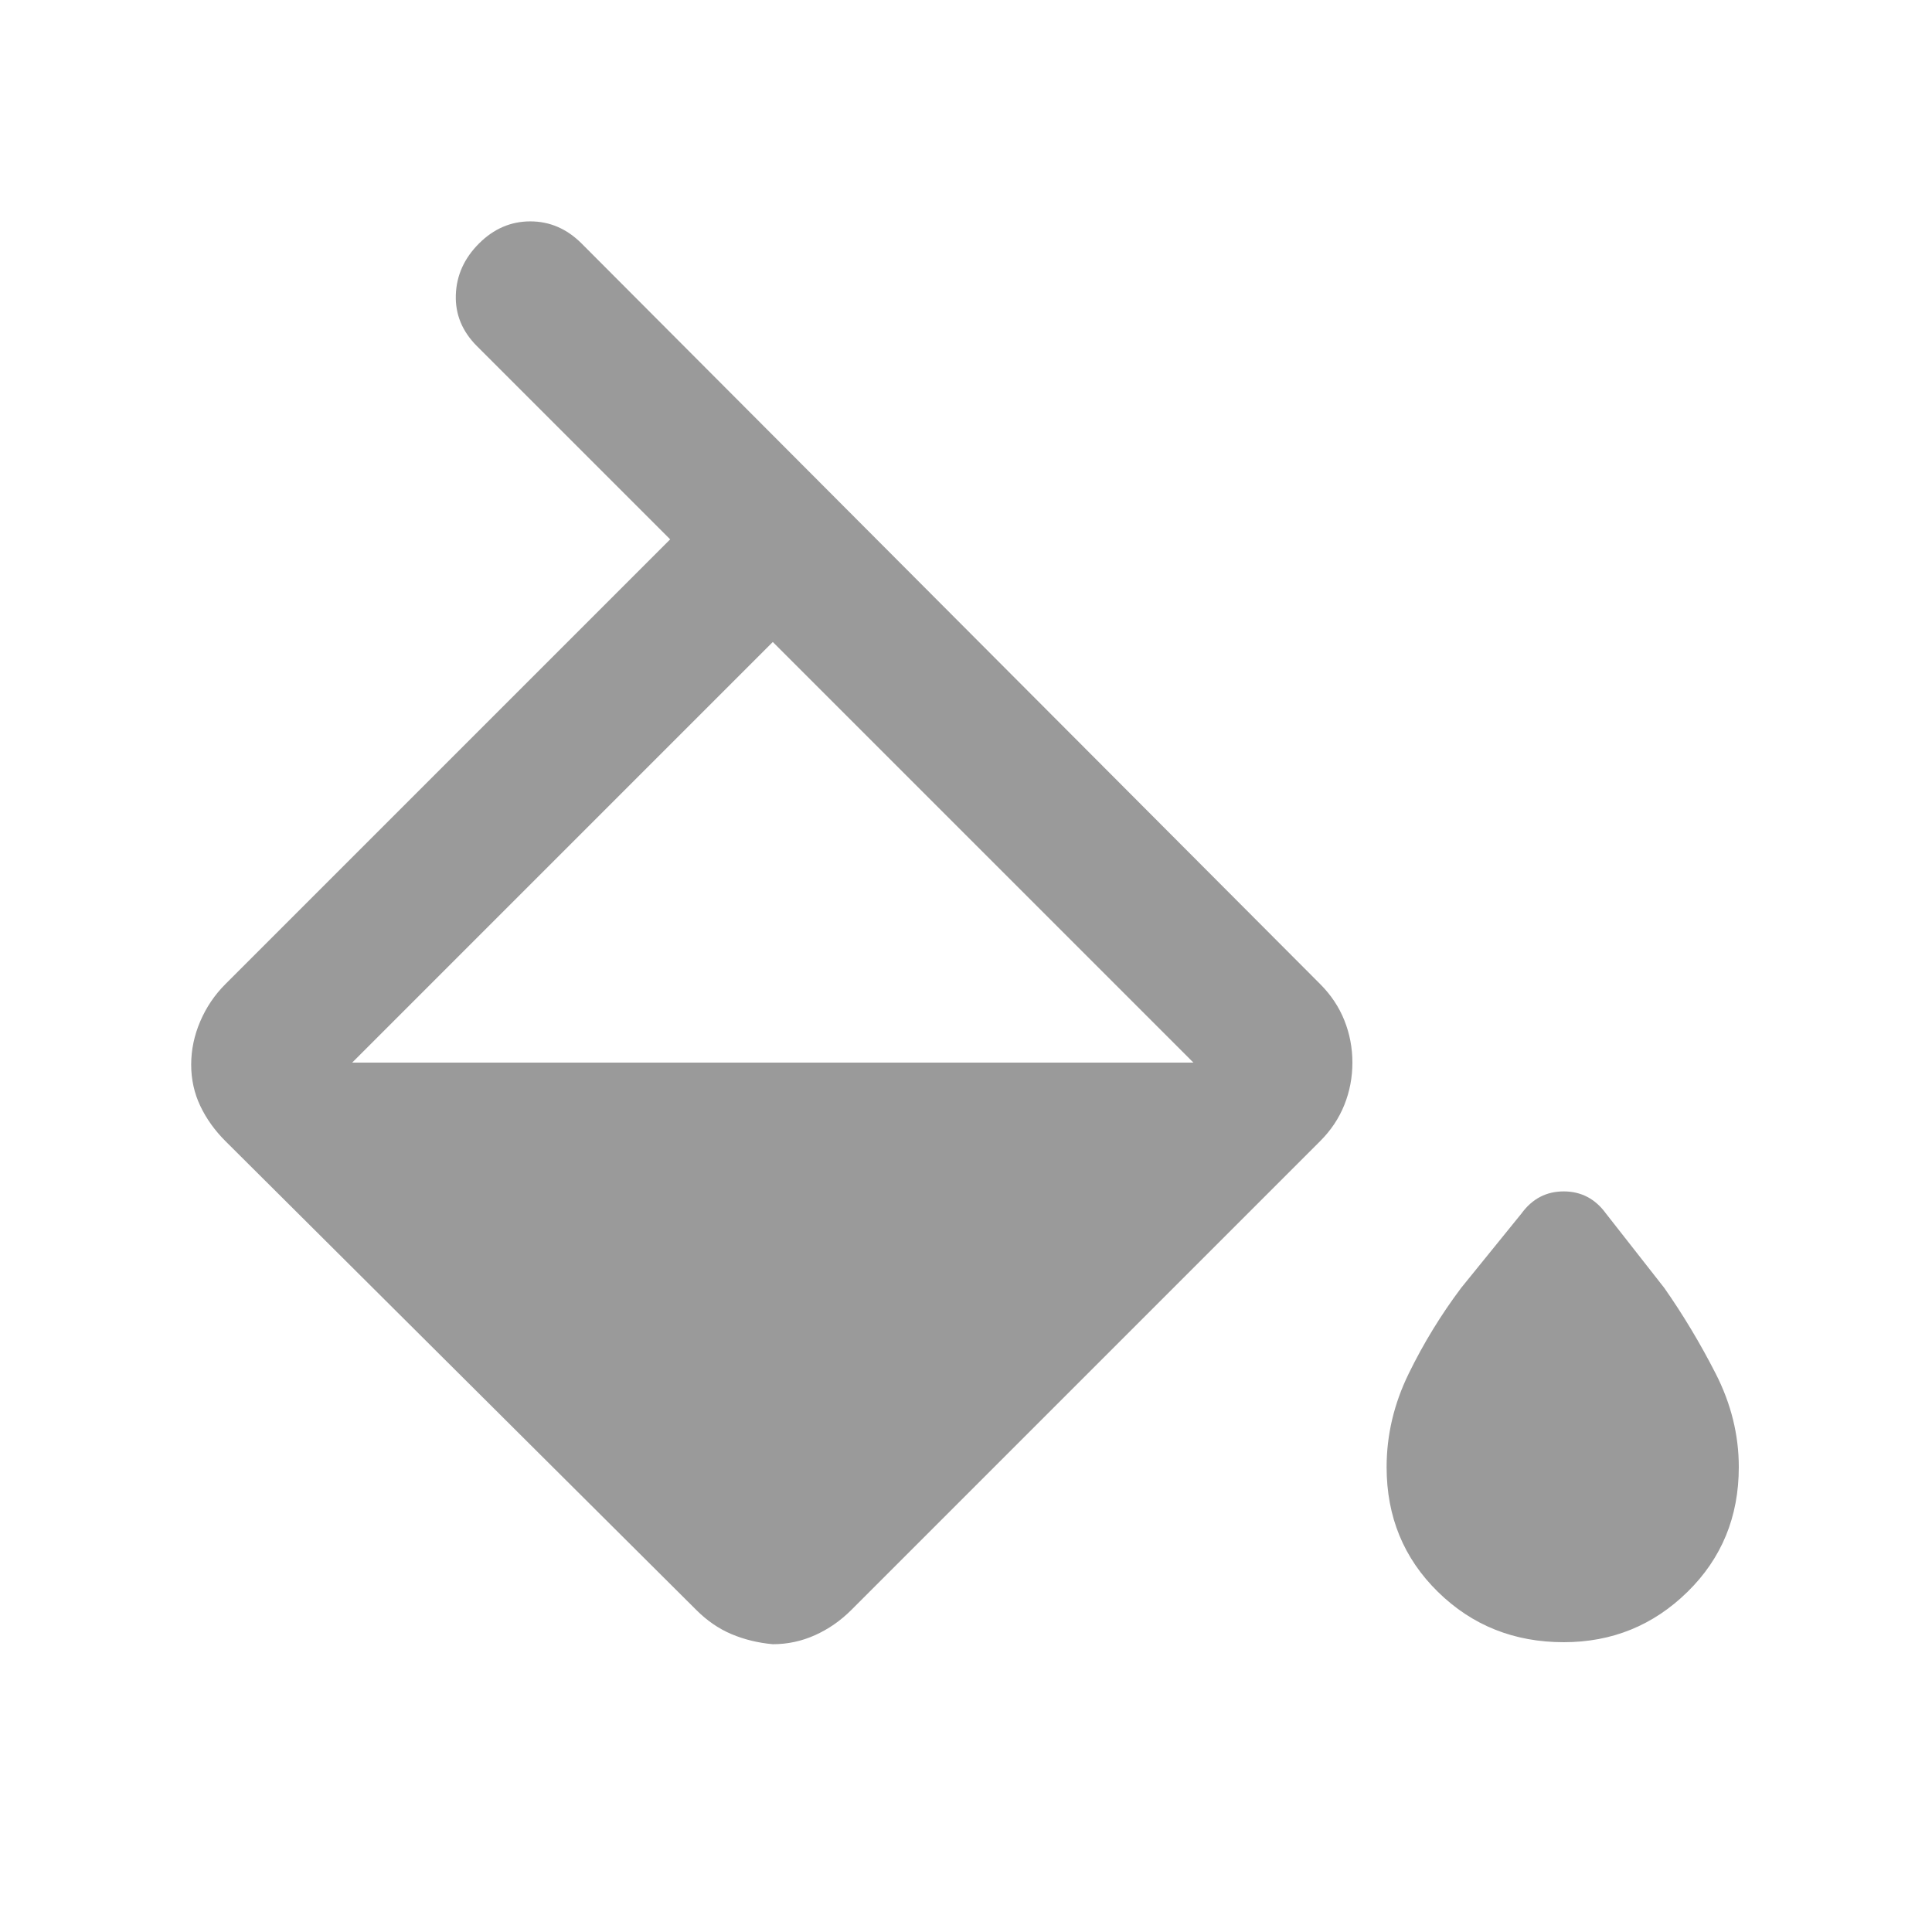 <svg xmlns="http://www.w3.org/2000/svg" height="20" viewBox="0 -960 960 960" width="20"><path d="M346-160 112-393q-8-8-12.5-17.5T95-431q0-11 4.5-21.5T112-471l221-221-96-96q-11-11-10.5-25.5T238-839q11-11 25.5-11t25.5 11l367 368q8 8 12 18t4 21q0 11-4 21t-12 18L423-160q-8 8-18 12.5t-21 4.5q-11-1-20.5-5T346-160Zm38-481L175-432v-1 1h418v-1 1L384-641Zm393 497q-37 0-62.5-25T689-231q0-24 11-46.5t26-42.5l30-37q8-11 21-11t21 11l29 37q14 20 25.5 42.5T864-231q0 37-25.5 62T777-144Z" fill="#9a9a9a"/></svg>
